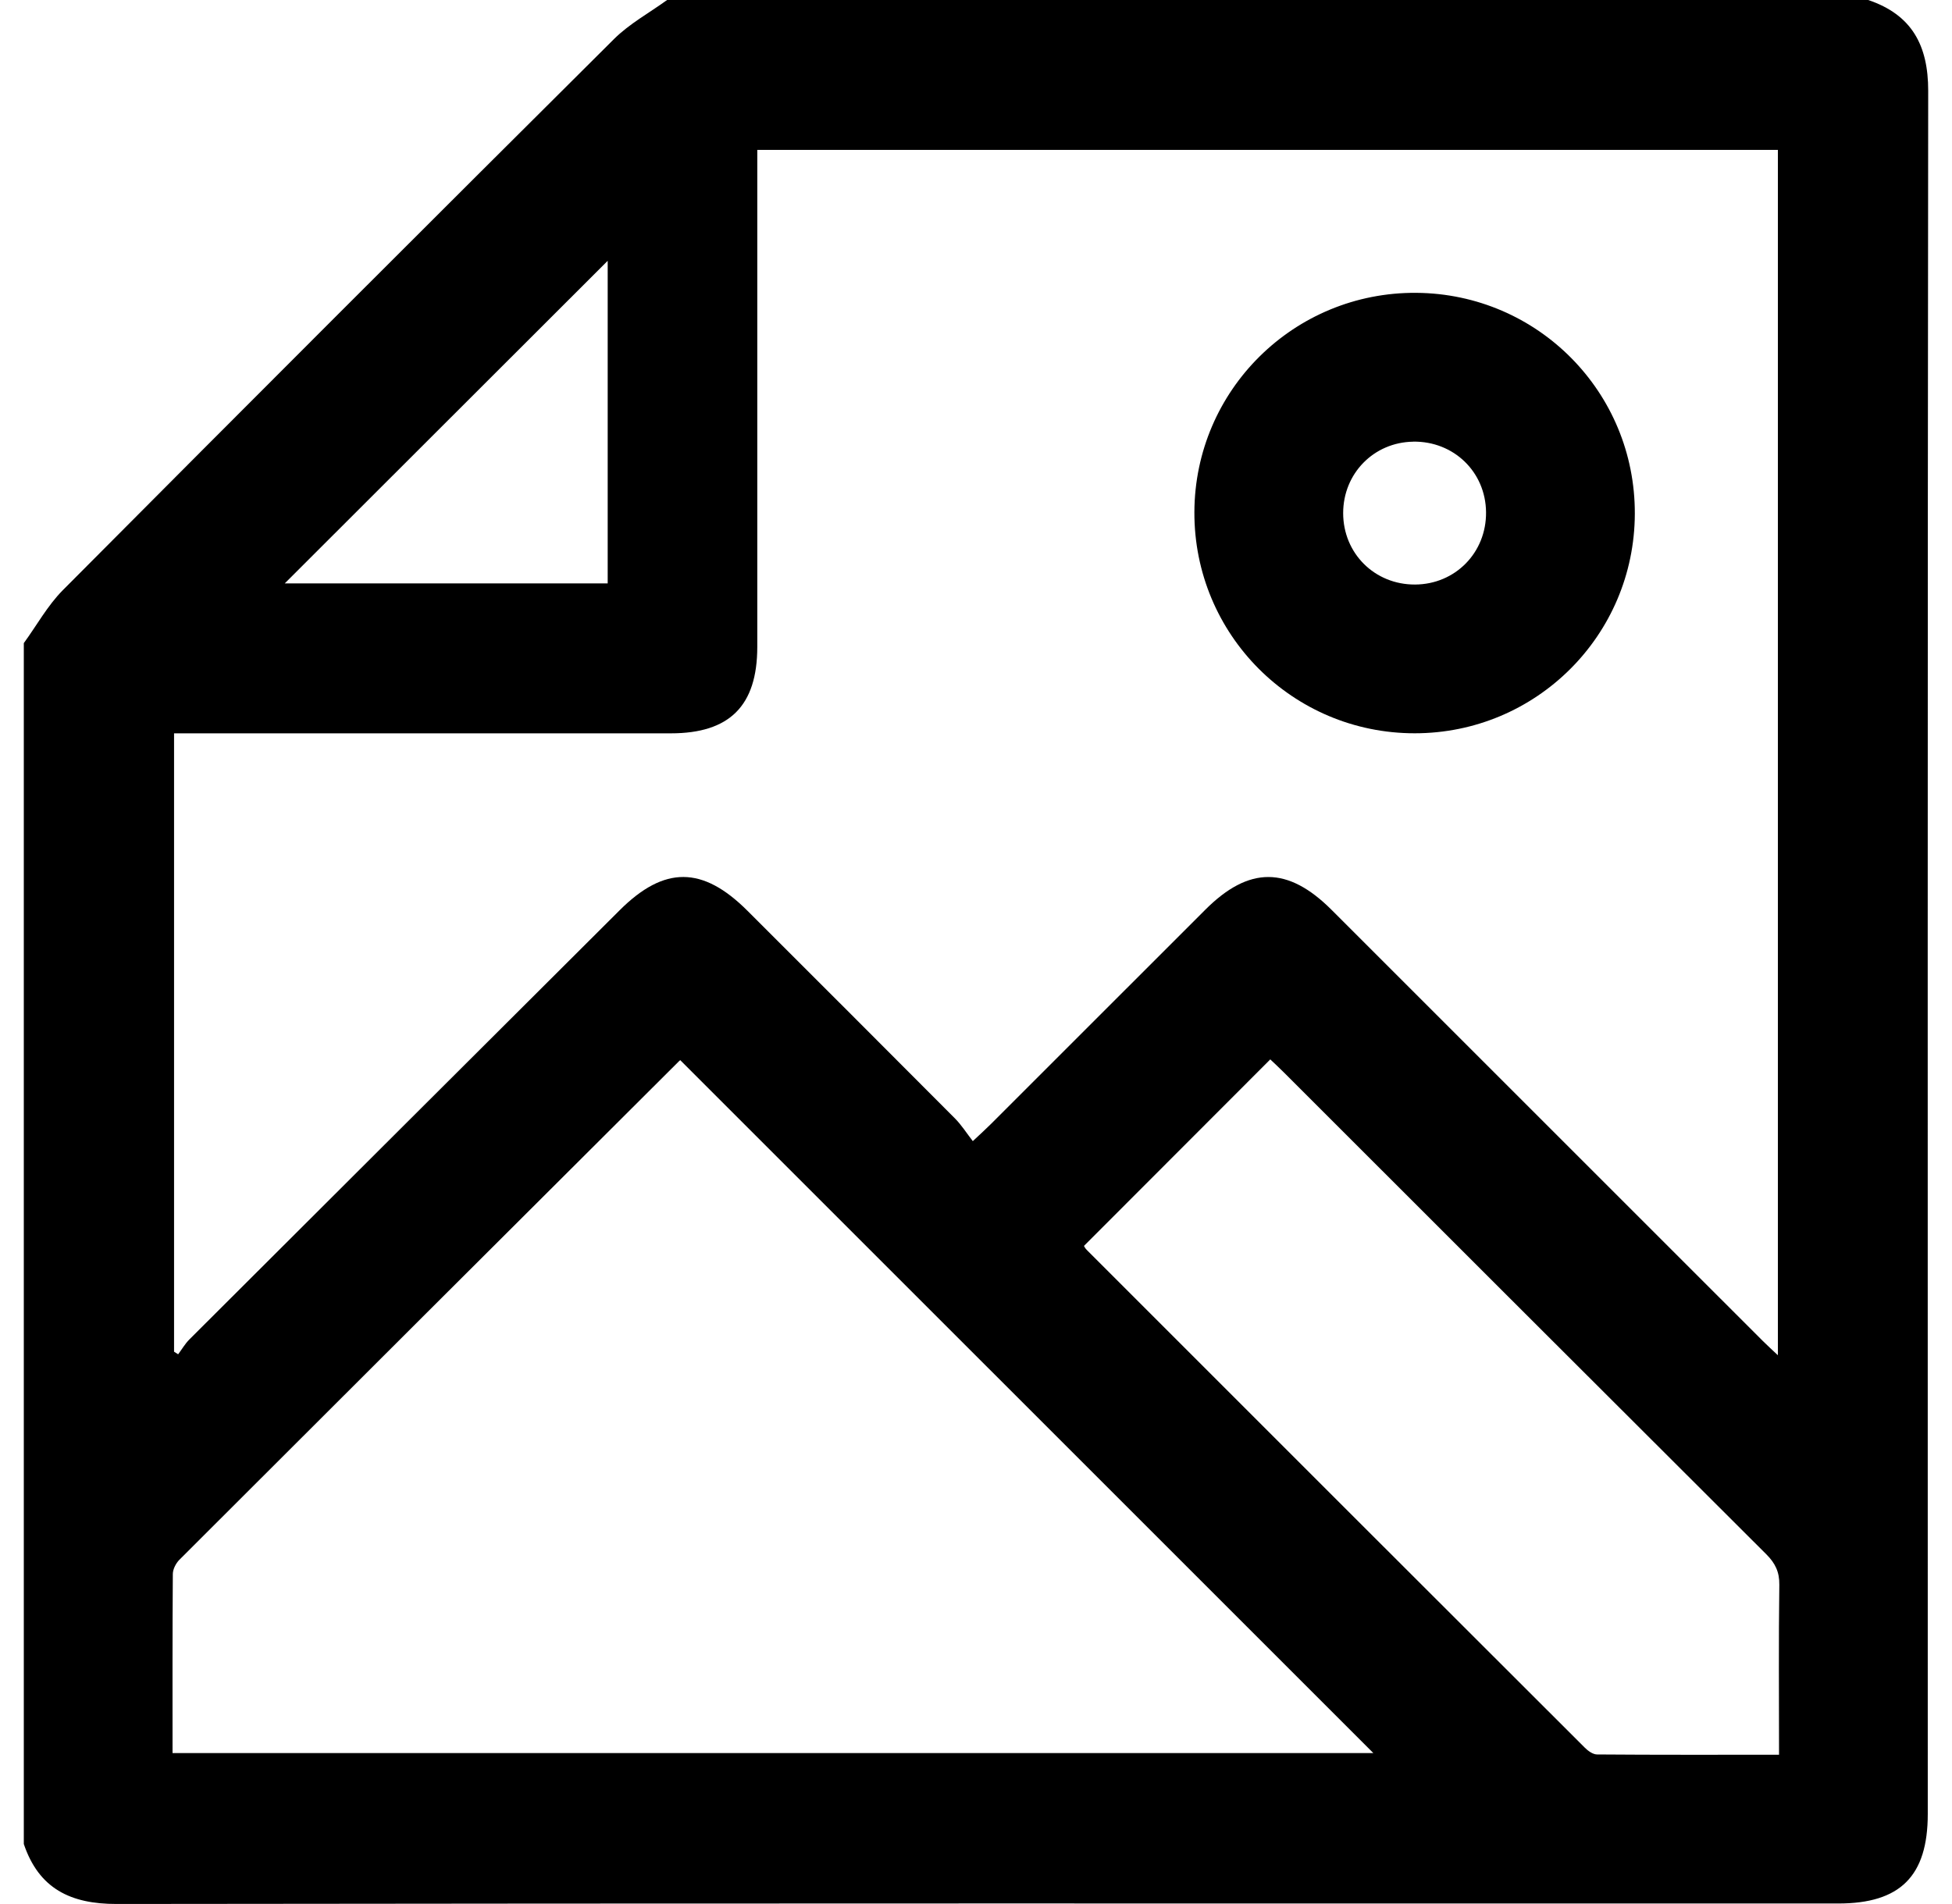 <svg width="41" height="40" viewBox="0 0 41 40" fill="none" xmlns="http://www.w3.org/2000/svg">
<g clip-path="url(#clip0_1663_2826)">
<path d="M40.5 1.909C40.501 0.952 40.157 0.31 39.24 0H14.012C13.639 0.27 13.223 0.497 12.9 0.817C9.029 4.668 5.168 8.529 1.318 12.4C0.998 12.723 0.771 13.139 0.5 13.511V38.739C0.816 39.676 1.482 40.001 2.449 39.999C14.503 39.983 26.558 39.989 38.612 39.989C39.914 39.989 40.491 39.413 40.491 38.109C40.491 26.042 40.485 13.975 40.5 1.908V1.909ZM12.764 5.479V12.256H5.981C8.236 10.002 10.495 7.746 12.764 5.479ZM3.655 15.406C3.827 15.406 3.98 15.406 4.133 15.406C7.453 15.406 10.772 15.406 14.091 15.406C15.325 15.406 15.905 14.827 15.906 13.592C15.906 10.273 15.906 6.953 15.906 3.634V3.149H37.343V28.471C37.219 28.354 37.121 28.266 37.028 28.173C34.009 25.154 30.99 22.135 27.971 19.117C27.05 18.195 26.234 18.194 25.317 19.111C23.816 20.612 22.316 22.112 20.815 23.612C20.716 23.711 20.612 23.805 20.433 23.973C20.302 23.804 20.196 23.636 20.061 23.499C18.61 22.041 17.155 20.588 15.7 19.134C14.757 18.191 13.953 18.188 13.017 19.121C10.004 22.127 6.989 25.132 3.978 28.139C3.887 28.23 3.82 28.347 3.742 28.451C3.714 28.433 3.685 28.415 3.656 28.397V15.405L3.655 15.406ZM3.624 36.83C3.624 35.564 3.621 34.316 3.63 33.069C3.63 32.967 3.694 32.843 3.767 32.769C7.264 29.273 10.766 25.78 14.267 22.289C14.285 22.271 14.312 22.265 14.291 22.275C19.157 27.141 24.012 31.996 28.846 36.829H3.624V36.83ZM37.367 36.864C36.064 36.864 34.805 36.868 33.545 36.858C33.459 36.858 33.355 36.784 33.288 36.716C29.798 33.232 26.311 29.745 22.826 26.258C22.79 26.223 22.768 26.176 22.768 26.174C24.077 24.864 25.371 23.569 26.681 22.256C26.761 22.333 26.865 22.427 26.965 22.528C30.342 25.903 33.718 29.281 37.099 32.652C37.287 32.84 37.377 33.023 37.373 33.295C37.357 34.465 37.367 35.635 37.367 36.864Z" fill="black"/>
<path d="M29.714 15.405C32.265 15.405 34.329 13.348 34.338 10.796C34.348 8.242 32.303 6.172 29.75 6.152C27.183 6.132 25.095 8.195 25.087 10.76C25.079 13.328 27.148 15.405 29.714 15.405ZM29.683 9.278C30.535 9.266 31.205 9.915 31.213 10.76C31.222 11.609 30.567 12.276 29.722 12.28C28.874 12.284 28.212 11.626 28.212 10.779C28.212 9.947 28.856 9.291 29.683 9.279V9.278Z" fill="black"/>
</g>
<defs>
<clipPath id="clip0_1663_2826">
<rect width="40" height="40" fill="white" transform="translate(0.5)"/>
</clipPath>
</defs>
</svg>
